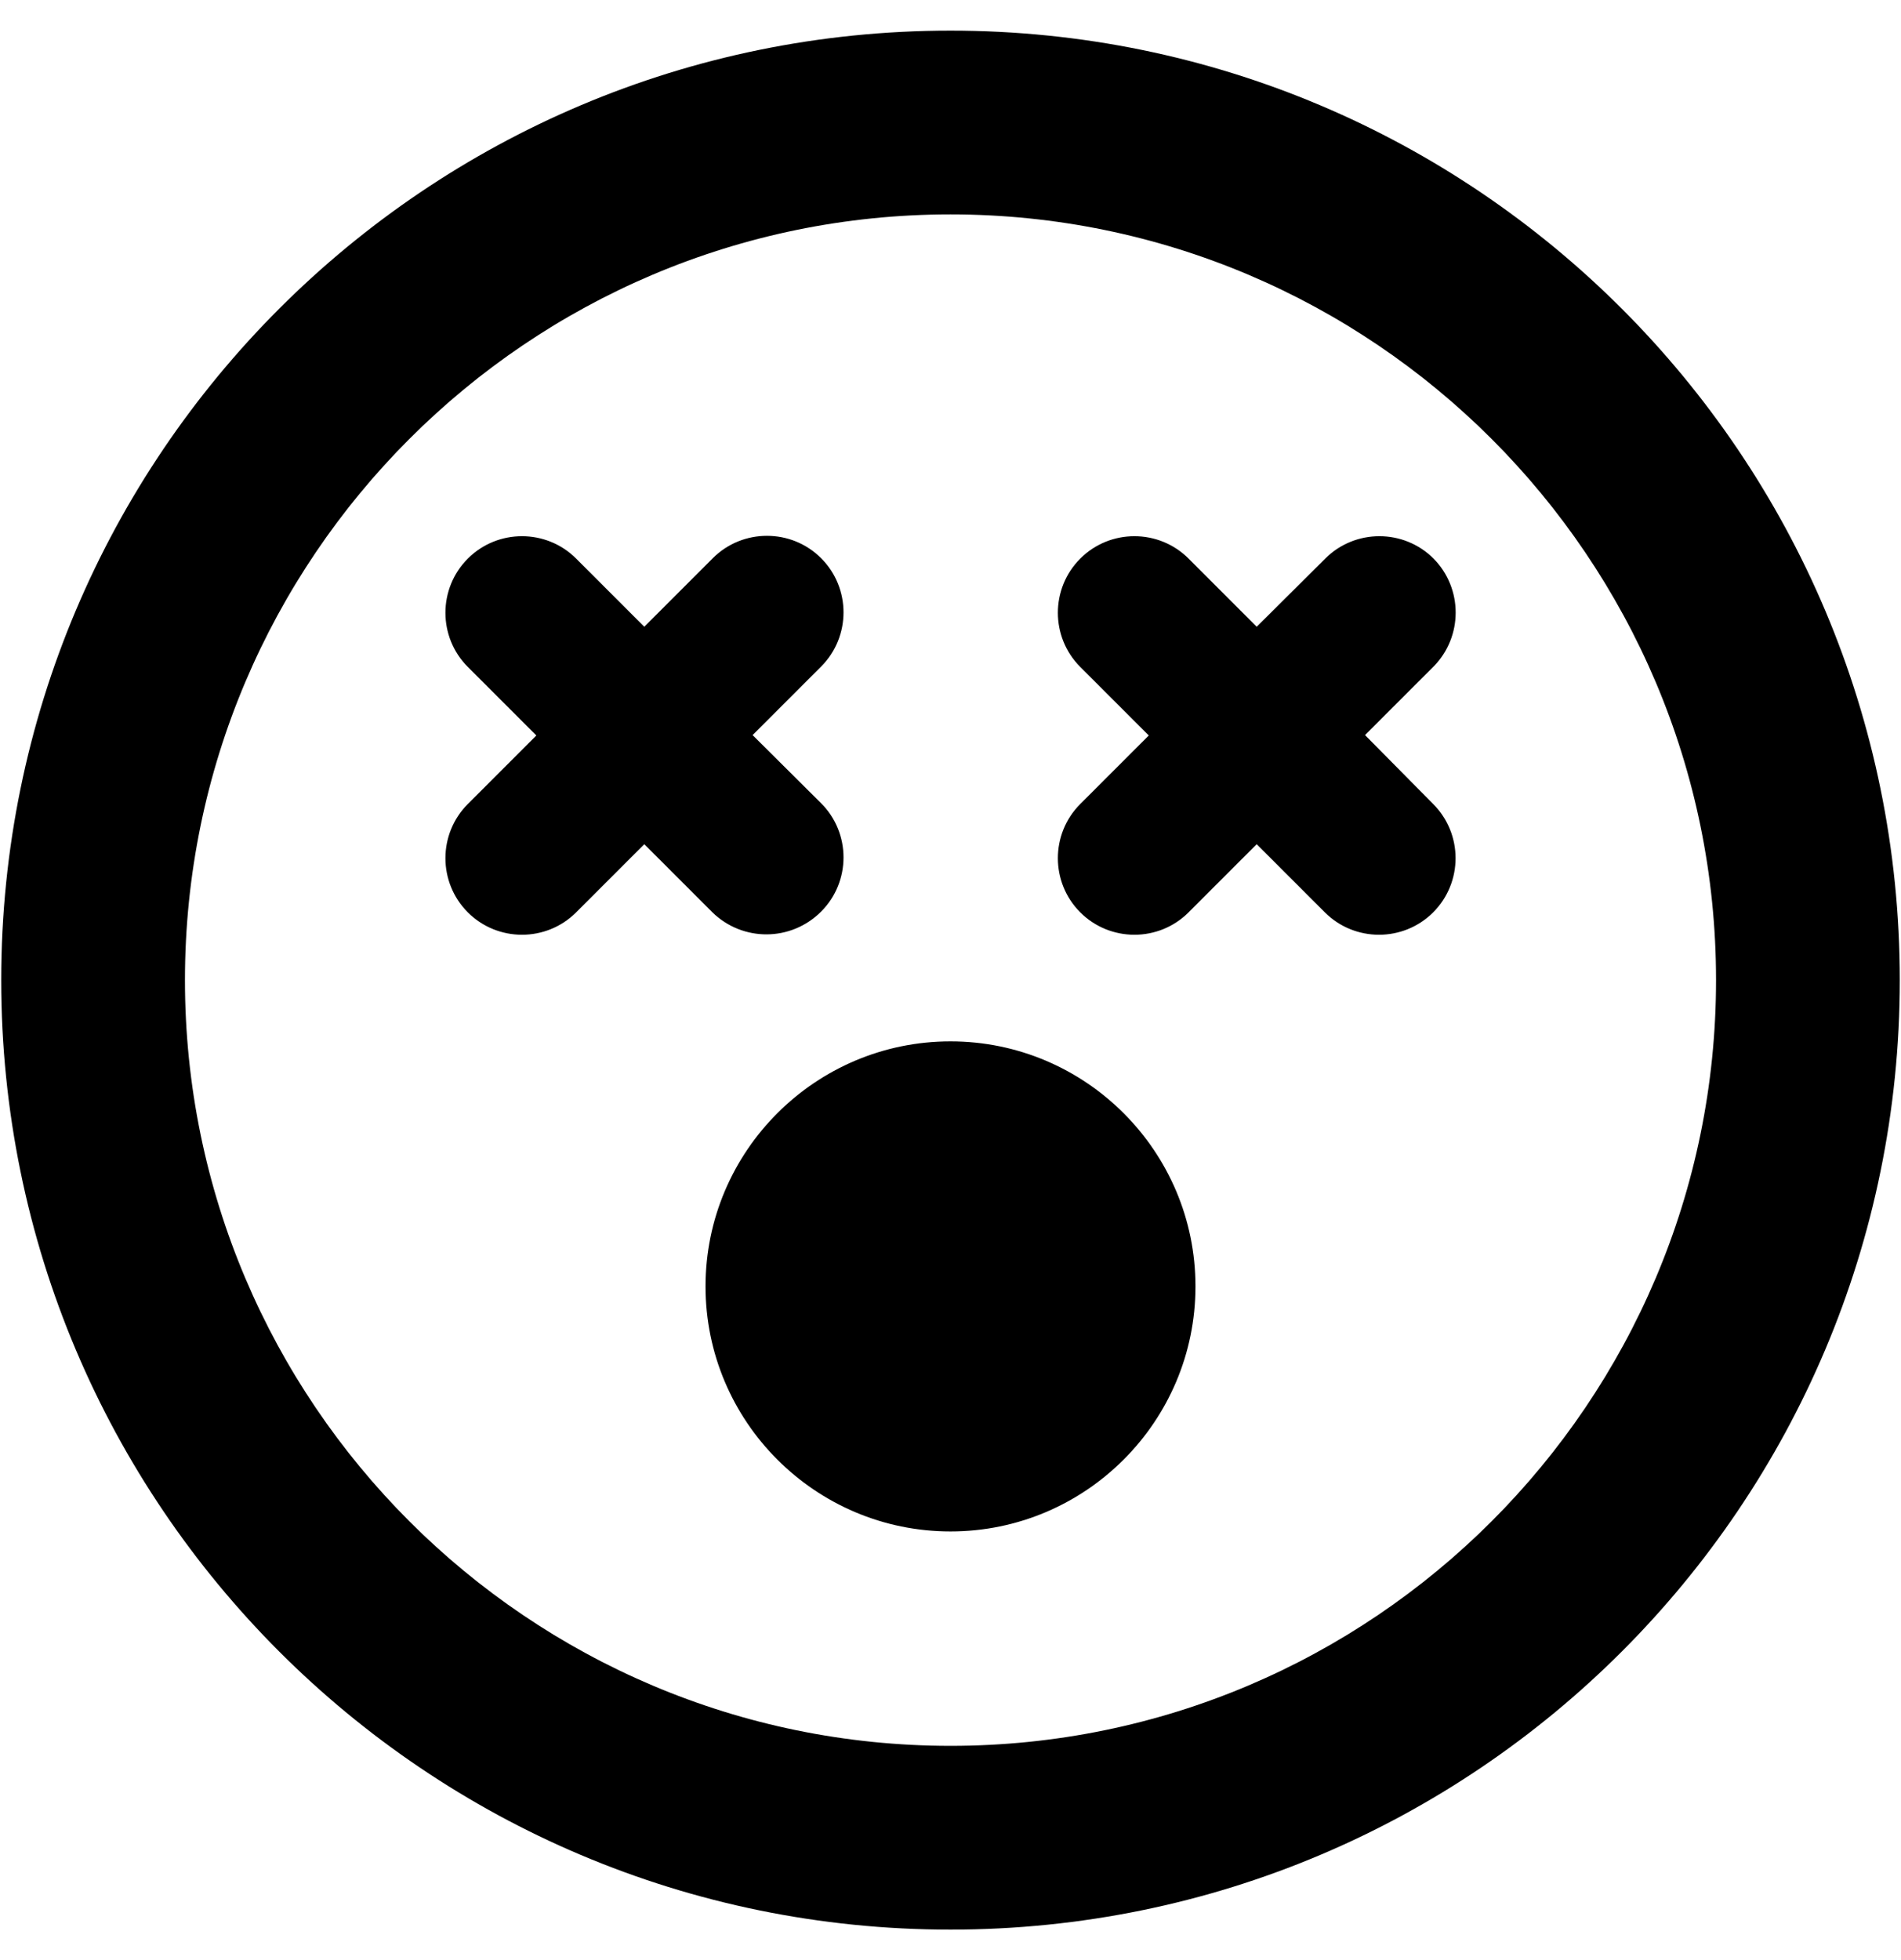 <svg xmlns="http://www.w3.org/2000/svg" xmlns:xlink="http://www.w3.org/1999/xlink" aria-hidden="true" role="img" class="iconify iconify--fa-regular" width="0.97em" height="1em" preserveAspectRatio="xMidYMid meet" viewBox="0 0 496 512" data-icon="fa-regular:dizzy"><path fill="currentColor" d="M248 8C111 8 0 119 0 256s111 248 248 248s248-111 248-248S385 8 248 8zm0 448c-110.3 0-200-89.7-200-200S137.7 56 248 56s200 89.7 200 200s-89.7 200-200 200zm-33.8-217.9c7.8-7.8 7.8-20.5 0-28.3L196.3 192l17.9-17.9c7.8-7.8 7.8-20.5 0-28.3c-7.8-7.8-20.5-7.8-28.3 0L168 163.7l-17.8-17.8c-7.8-7.8-20.5-7.8-28.3 0c-7.8 7.8-7.8 20.5 0 28.3l17.9 17.9l-17.9 17.9c-7.8 7.8-7.8 20.5 0 28.3c7.8 7.8 20.5 7.8 28.3 0l17.8-17.8l17.8 17.8c7.9 7.7 20.5 7.7 28.4-.2zm160-92.2c-7.8-7.8-20.5-7.8-28.3 0L328 163.7l-17.8-17.8c-7.8-7.8-20.5-7.8-28.3 0c-7.8 7.8-7.8 20.5 0 28.3l17.9 17.9l-17.9 17.9c-7.8 7.8-7.8 20.5 0 28.3c7.8 7.8 20.5 7.8 28.3 0l17.8-17.8l17.8 17.8c7.8 7.8 20.5 7.8 28.3 0c7.8-7.8 7.8-20.5 0-28.3l-17.8-18l17.9-17.9c7.7-7.8 7.7-20.4 0-28.2zM248 272c-35.3 0-64 28.7-64 64s28.7 64 64 64s64-28.7 64-64s-28.7-64-64-64z"></path></svg>